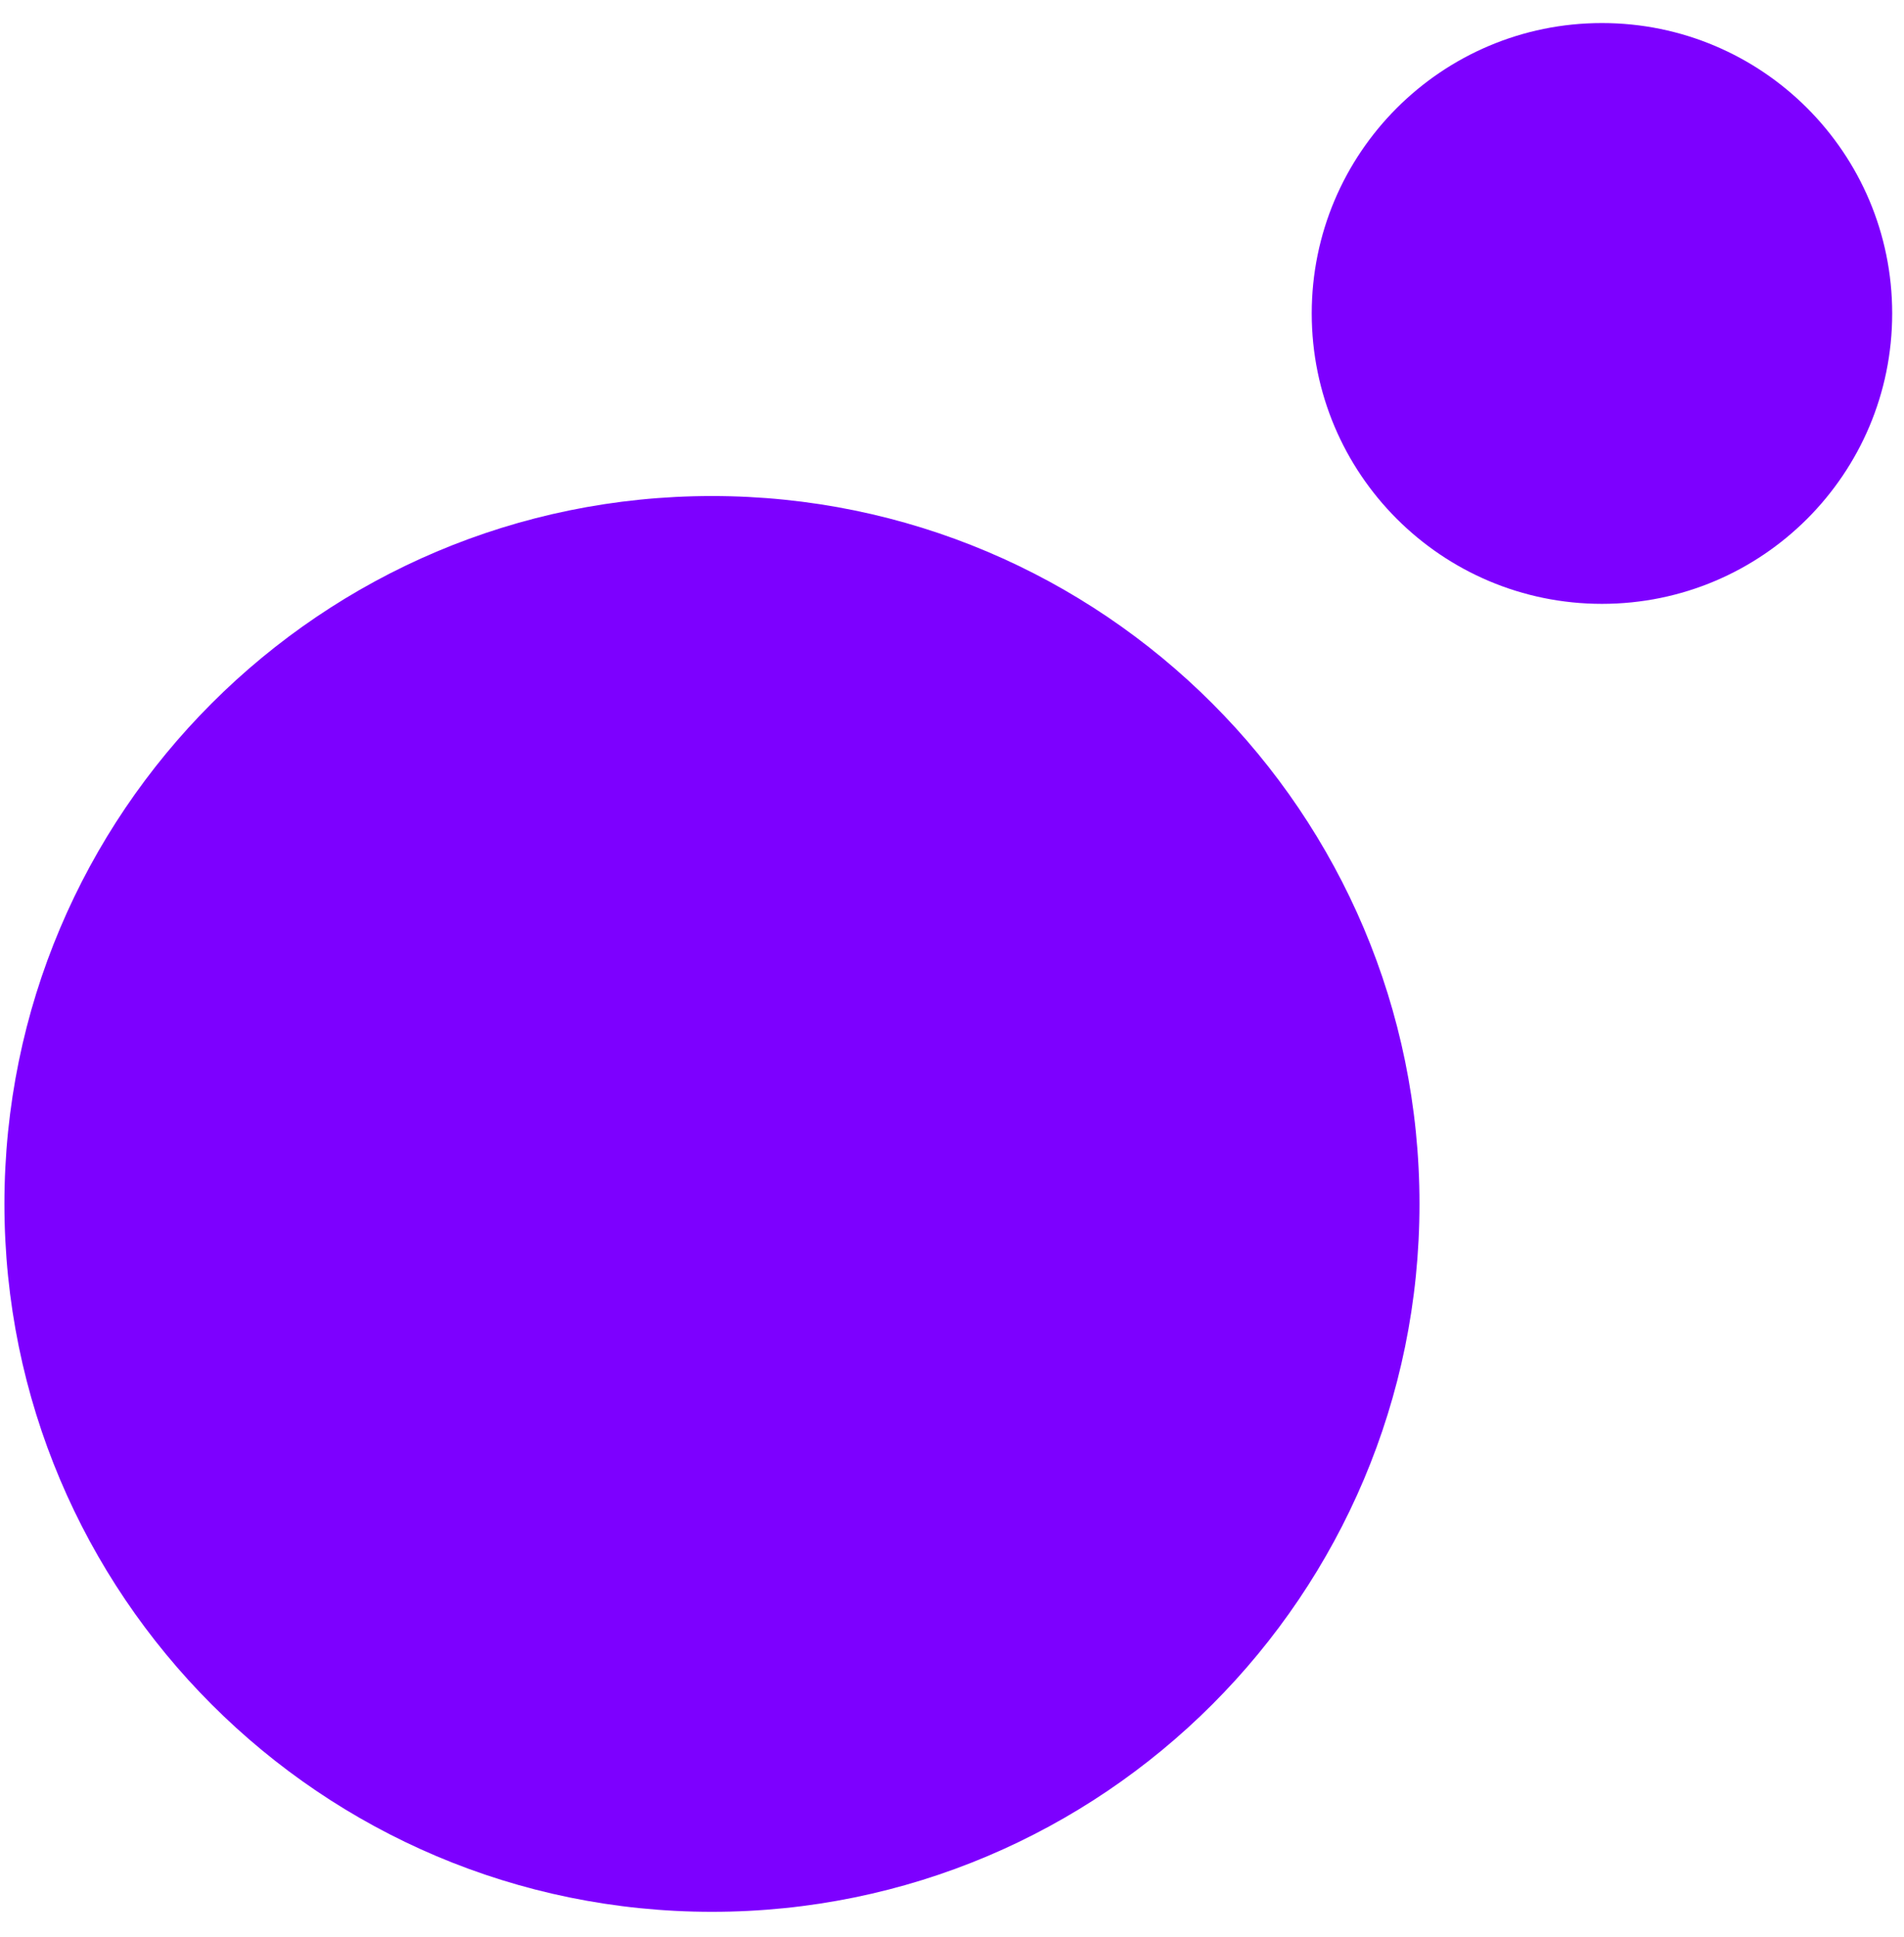 <svg width="59" height="60" viewBox="0 0 59 60" fill="none" xmlns="http://www.w3.org/2000/svg">
<path d="M49.64 18.702C54.608 18.702 58.634 14.675 58.634 9.708C58.634 4.741 54.608 0.714 49.64 0.714C44.673 0.714 40.647 4.741 40.647 9.708C40.647 14.675 44.673 18.702 49.64 18.702ZM22.061 59.211C9.954 59.211 0.137 49.395 0.137 37.287C0.137 25.179 9.954 15.363 22.061 15.363C34.169 15.363 43.986 25.179 43.986 37.287C43.986 49.395 34.171 59.211 22.063 59.211" fill="#7D00FF"/>
</svg>
